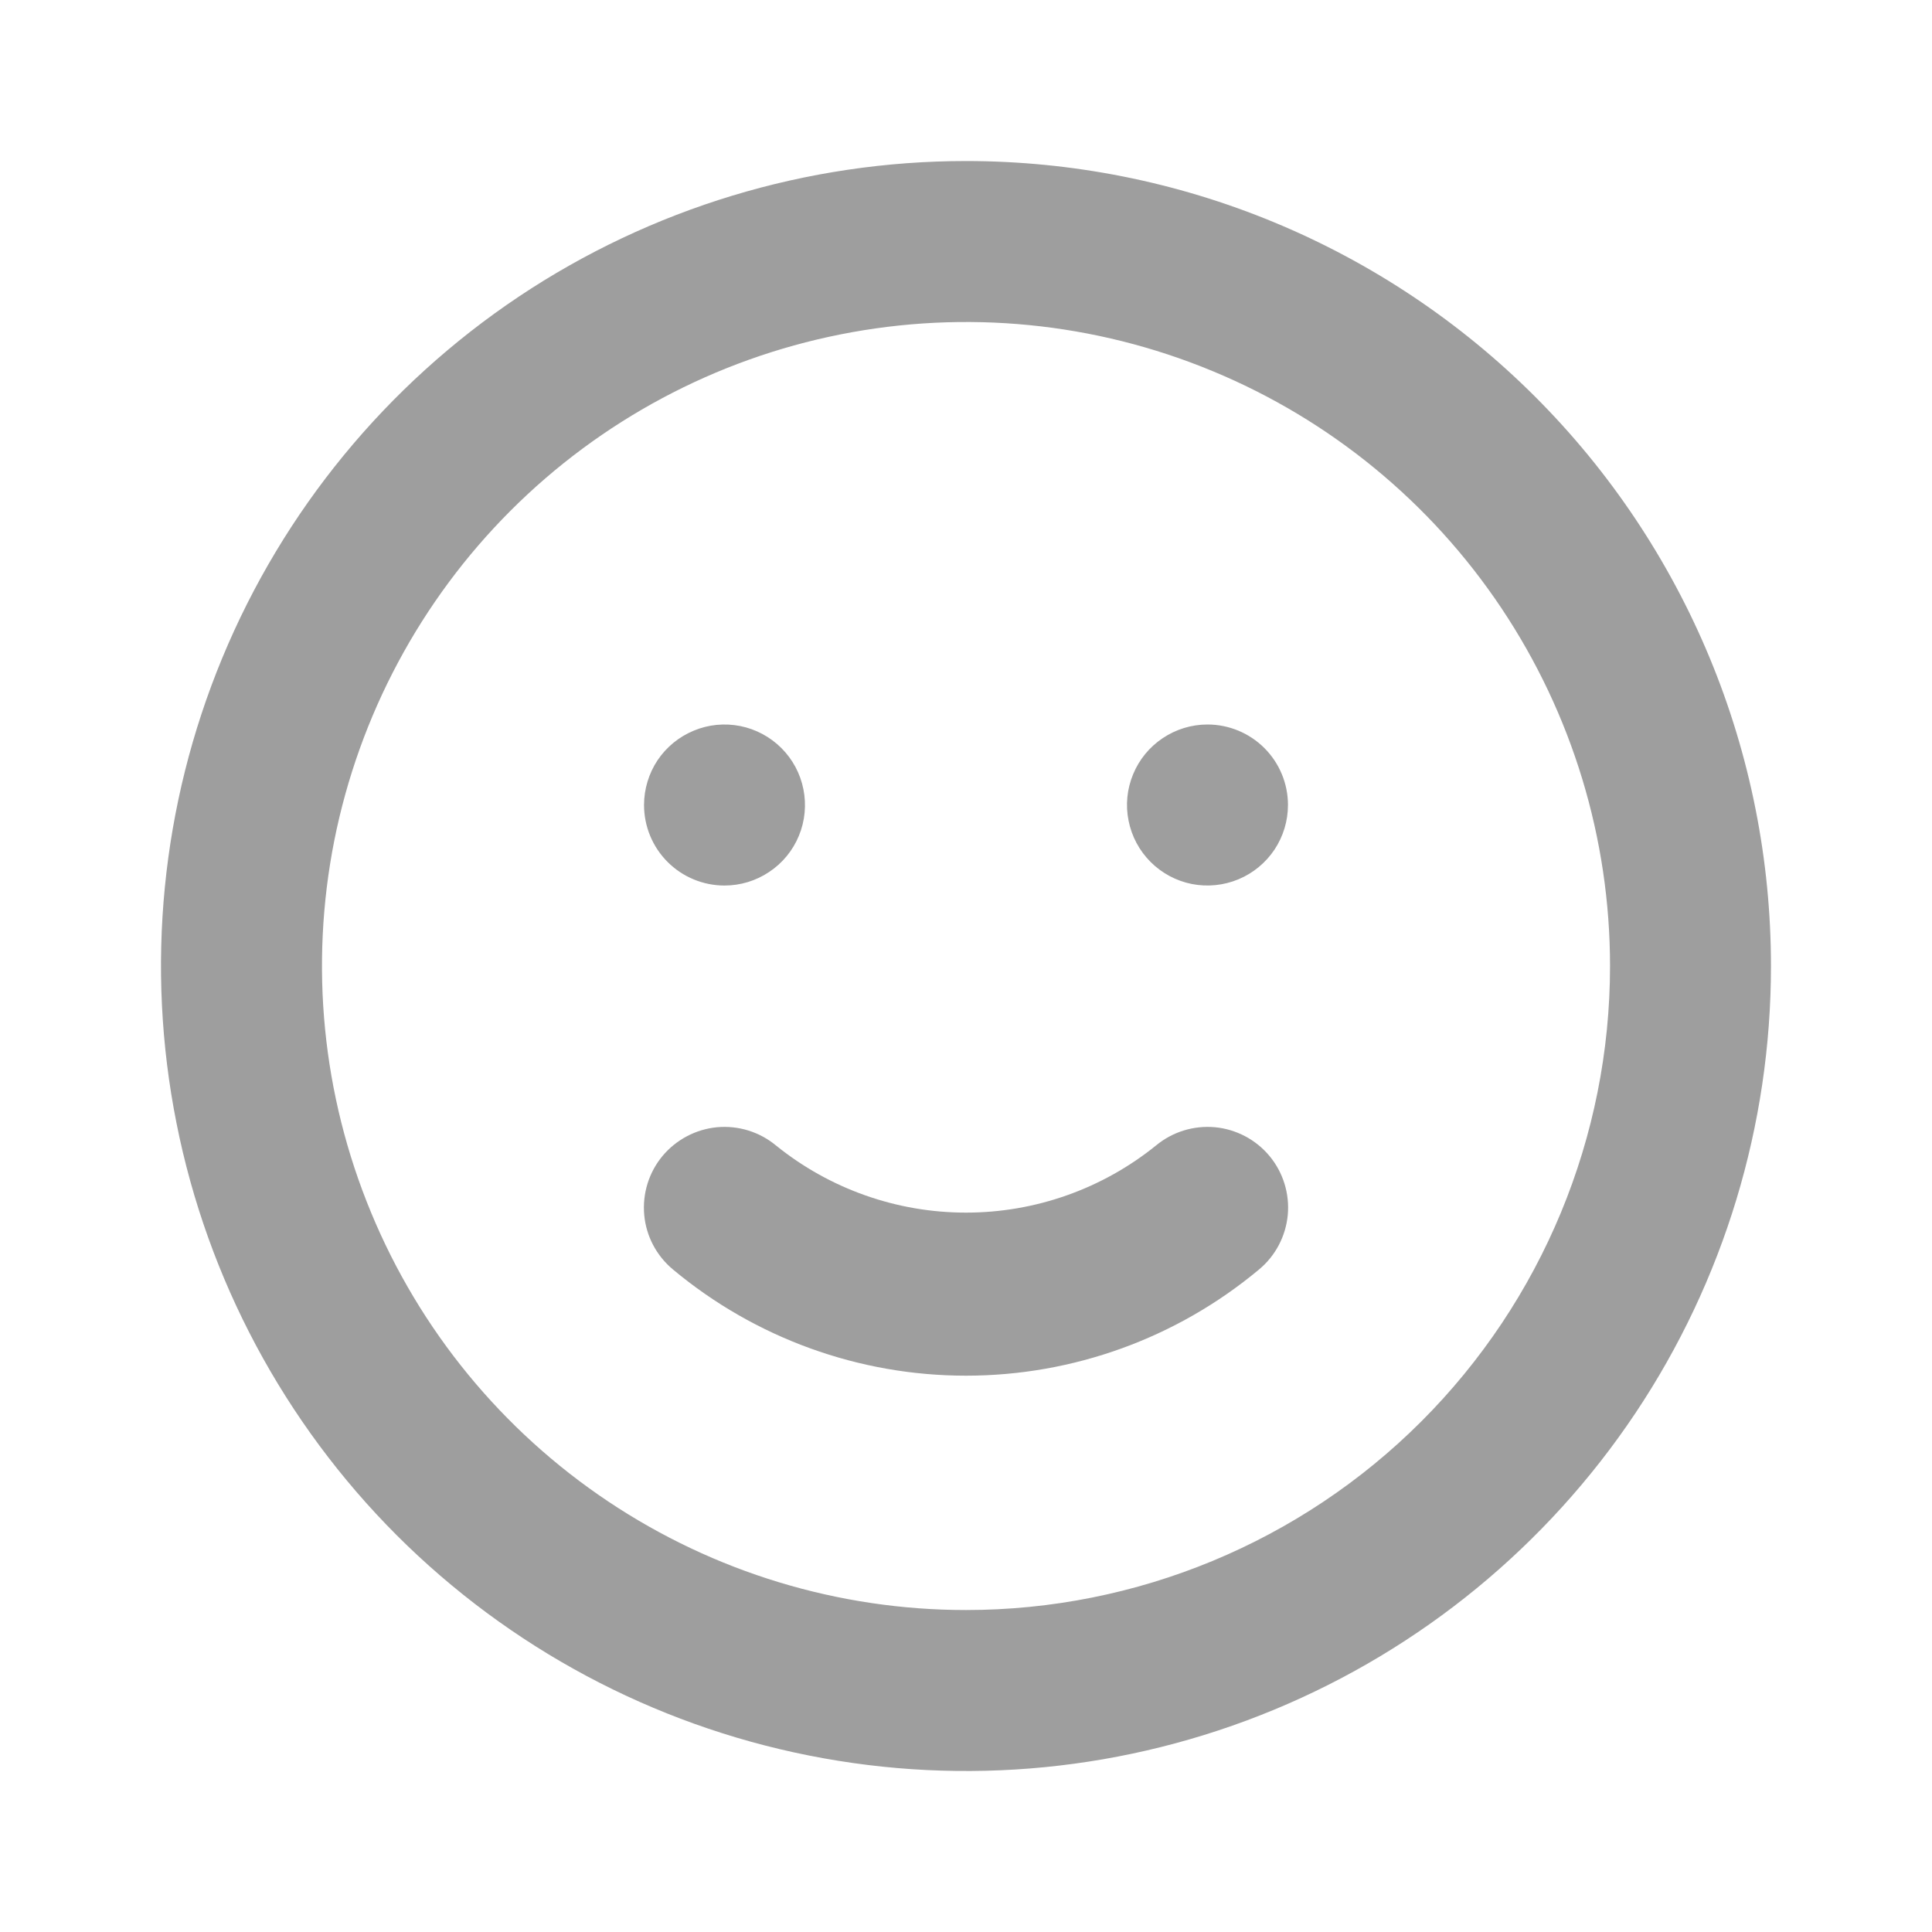 <svg width="20" height="20" viewBox="0 0 20 20" fill="none" xmlns="http://www.w3.org/2000/svg">
<g id="Icon=smile, Component=Additional Icons">
<path id="Vector" d="M11.967 11.858C11.41 12.308 10.716 12.553 10 12.553C9.284 12.553 8.59 12.308 8.033 11.858C7.863 11.717 7.644 11.649 7.423 11.669C7.203 11.69 7 11.797 6.858 11.967C6.717 12.137 6.649 12.356 6.669 12.577C6.689 12.797 6.796 13 6.967 13.142C7.818 13.852 8.891 14.241 10 14.241C11.109 14.241 12.182 13.852 13.033 13.142C13.204 13 13.31 12.797 13.331 12.577C13.351 12.356 13.283 12.137 13.142 11.967C13.072 11.883 12.986 11.813 12.889 11.762C12.792 11.711 12.686 11.679 12.577 11.669C12.356 11.649 12.137 11.717 11.967 11.858ZM7.5 9.167C7.665 9.167 7.826 9.118 7.963 9.026C8.1 8.935 8.207 8.805 8.27 8.652C8.333 8.5 8.349 8.332 8.317 8.171C8.285 8.009 8.206 7.861 8.089 7.744C7.973 7.628 7.824 7.548 7.663 7.516C7.501 7.484 7.333 7.5 7.181 7.564C7.029 7.627 6.899 7.733 6.807 7.87C6.716 8.007 6.667 8.169 6.667 8.333C6.667 8.554 6.754 8.766 6.911 8.923C7.067 9.079 7.279 9.167 7.5 9.167ZM12.5 7.5C12.335 7.5 12.174 7.549 12.037 7.641C11.9 7.732 11.793 7.862 11.73 8.015C11.667 8.167 11.65 8.334 11.683 8.496C11.715 8.658 11.794 8.806 11.911 8.923C12.027 9.039 12.176 9.119 12.337 9.151C12.499 9.183 12.667 9.166 12.819 9.103C12.971 9.04 13.101 8.933 13.193 8.796C13.284 8.659 13.333 8.498 13.333 8.333C13.333 8.112 13.245 7.9 13.089 7.744C12.933 7.588 12.721 7.5 12.5 7.5ZM10 1.667C8.352 1.667 6.741 2.155 5.37 3.071C4 3.987 2.932 5.288 2.301 6.811C1.67 8.334 1.505 10.009 1.827 11.626C2.148 13.242 2.942 14.727 4.107 15.893C5.273 17.058 6.758 17.852 8.374 18.173C9.991 18.495 11.666 18.33 13.189 17.699C14.712 17.068 16.013 16 16.929 14.63C17.845 13.259 18.333 11.648 18.333 10C18.333 8.906 18.118 7.822 17.699 6.811C17.28 5.8 16.666 4.881 15.893 4.108C15.119 3.334 14.2 2.72 13.189 2.301C12.178 1.882 11.094 1.667 10 1.667ZM10 16.667C8.681 16.667 7.393 16.276 6.296 15.543C5.2 14.811 4.345 13.77 3.841 12.551C3.336 11.333 3.204 9.993 3.461 8.699C3.719 7.406 4.354 6.218 5.286 5.286C6.218 4.354 7.406 3.719 8.699 3.462C9.993 3.204 11.333 3.336 12.551 3.841C13.769 4.345 14.811 5.2 15.543 6.296C16.276 7.393 16.667 8.682 16.667 10C16.667 11.768 15.964 13.464 14.714 14.714C13.464 15.964 11.768 16.667 10 16.667Z" fill="#9E9E9E"/>
</g>
</svg>

